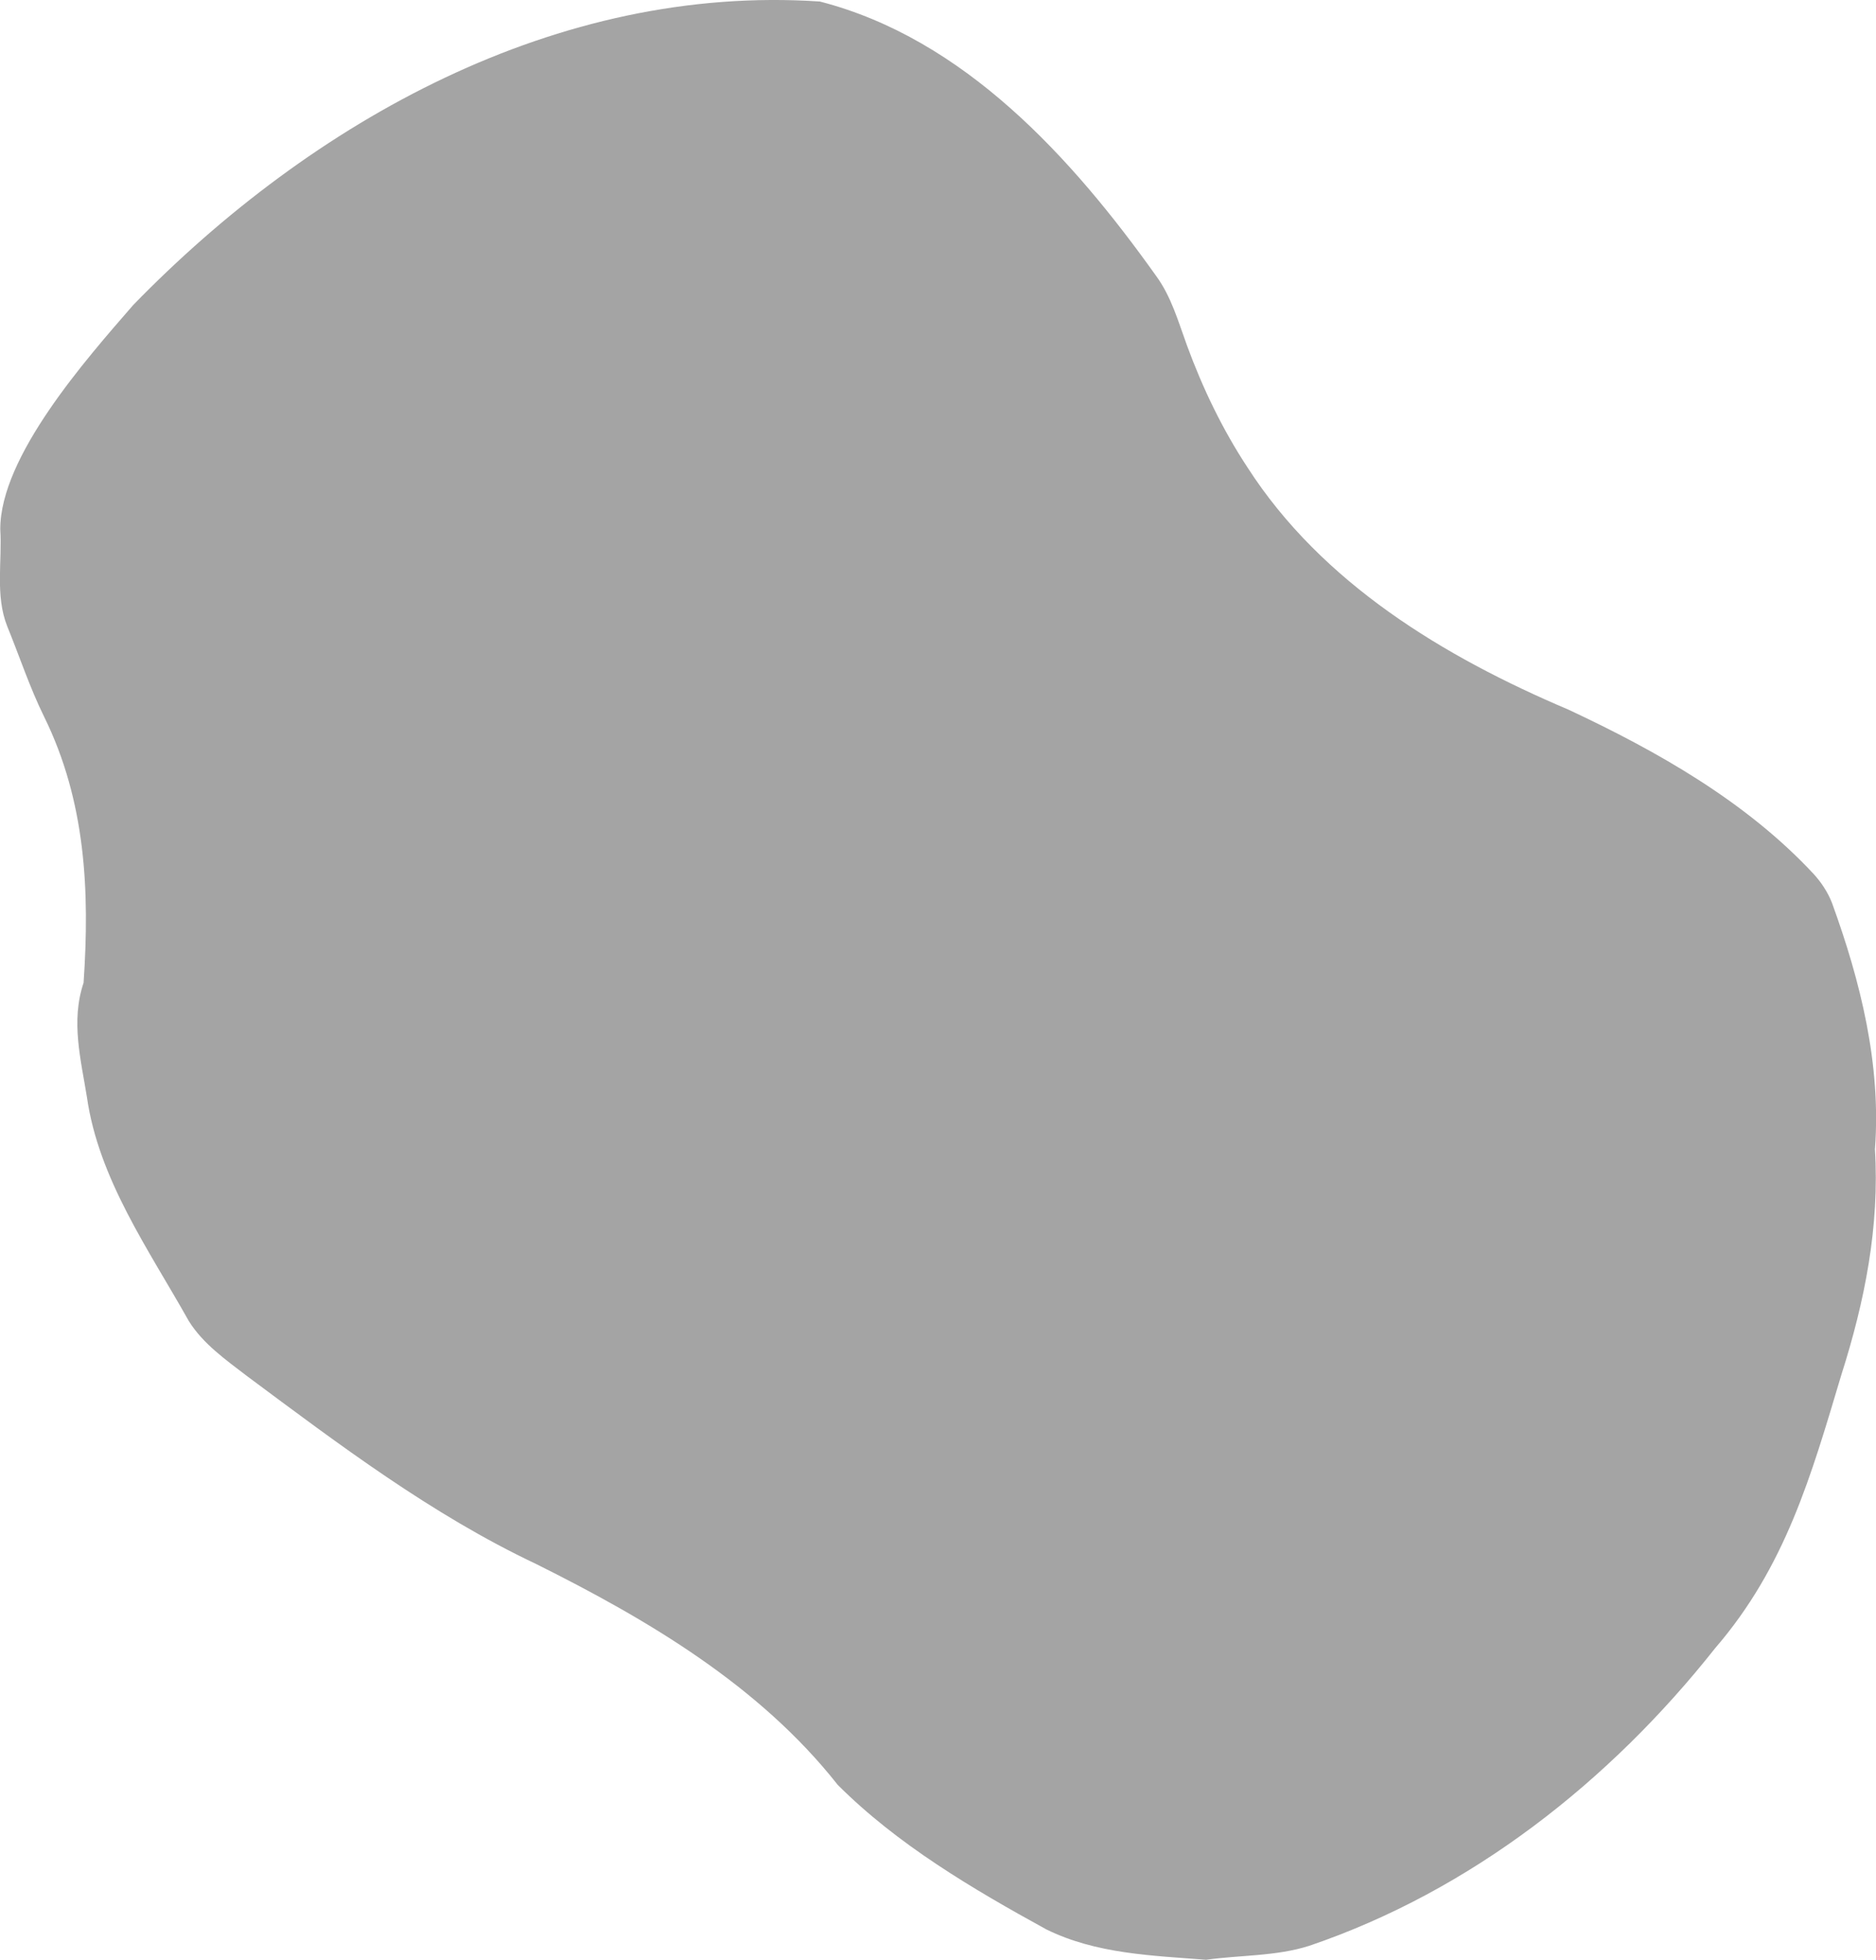 <?xml version="1.0" encoding="UTF-8"?>
<svg id="_レイヤー_2" data-name="レイヤー 2" xmlns="http://www.w3.org/2000/svg" viewBox="0 0 222.23 232.07">
  <defs>
    <style>
      .cls-1 {
        fill: #a4a4a4;
      }
    </style>
  </defs>
  <g id="parts">
    <path class="cls-1" d="M222.1,136.02c.57,9.21-1.2,18.08-3.98,26.8-3.58,11.96-6.61,22.69-14.95,32.36-12.47,15.76-28.91,28.72-48.06,35.23-3.93,1.26-8.17,1.09-12.23,1.66-6.45-.5-13.03-.69-18.94-3.6-8.71-4.78-17.65-10.05-24.71-17.12-9.27-11.76-22.52-19.57-35.75-26.16-12.37-5.85-23.34-14.15-34.26-22.27-2.48-1.9-5.17-3.79-6.85-6.48-4.74-8.45-10.69-16.8-12.08-26.56-.71-4.4-1.92-8.97-.39-13.5,.74-10.85,.26-21.49-4.68-31.52-1.7-3.45-2.91-7.14-4.37-10.71-1.44-3.65-.58-7.66-.82-11.49,0-8.63,10.16-20.11,15.75-26.54C36.98,14.32,66-1.91,97.12,.18c17.11,4.4,29.89,18.54,39.81,32.46,1.83,2.49,2.64,5.43,3.68,8.27,1.86,5.07,4.2,9.93,7.16,14.43,8.83,13.73,23.28,22.44,38.04,28.7,10.5,4.91,21.06,10.89,29.02,19.44,.91,.99,1.71,2.2,2.19,3.45,3.39,9.32,5.82,19.12,5.09,29.09Z"/>
  </g>
</svg>